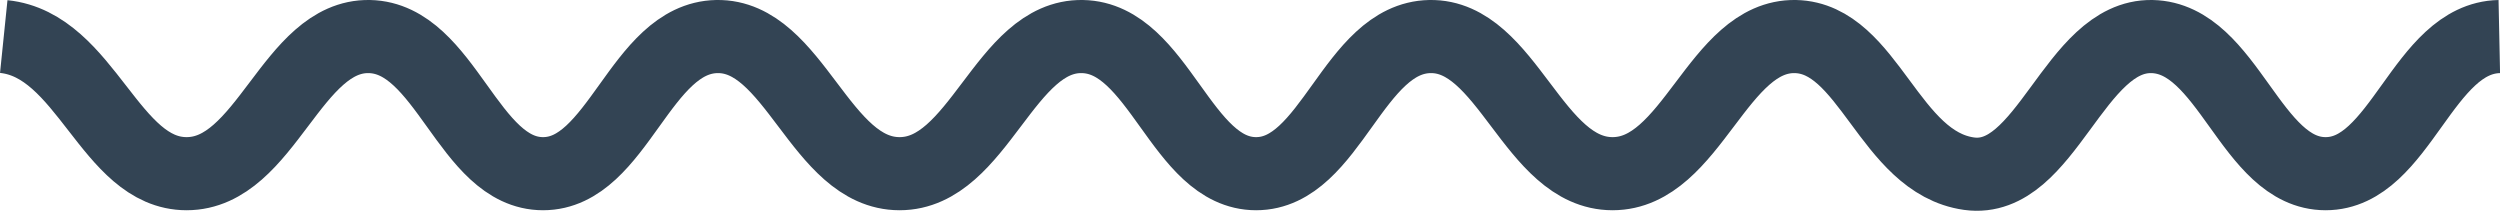 <svg xmlns="http://www.w3.org/2000/svg" viewBox="0 0 393.24 33.16"><defs><style>.cls-1{fill:none;stroke:#334454;stroke-miterlimit:10;stroke-width:11.5px;}</style></defs><title>Ativo 9</title><g id="Camada_2" data-name="Camada 2"><g id="Camada_1-2" data-name="Camada 1"><path class="cls-1" d="M.59,5.75c13,1.33,16.69,21.57,28.76,21.57,12.52,0,16.52-21.8,28.75-21.57C70.17,6,73.63,27.32,85.42,27.32S100.68,6,112.74,5.75C125,5.52,129,27.32,141.5,27.32S158,5.52,170.26,5.75c12.06.23,15.53,21.57,27.32,21.57S212.83,6,224.9,5.75c12.23-.23,16.23,21.57,28.75,21.57S270.16,5.53,282.41,5.75C294,6,297.11,25.56,309.73,27.32,321.9,29,326.22,5.53,338.49,5.75,350.54,6,354,27.32,365.81,27.32S381.06,6,393.13,5.75"/></g></g></svg>